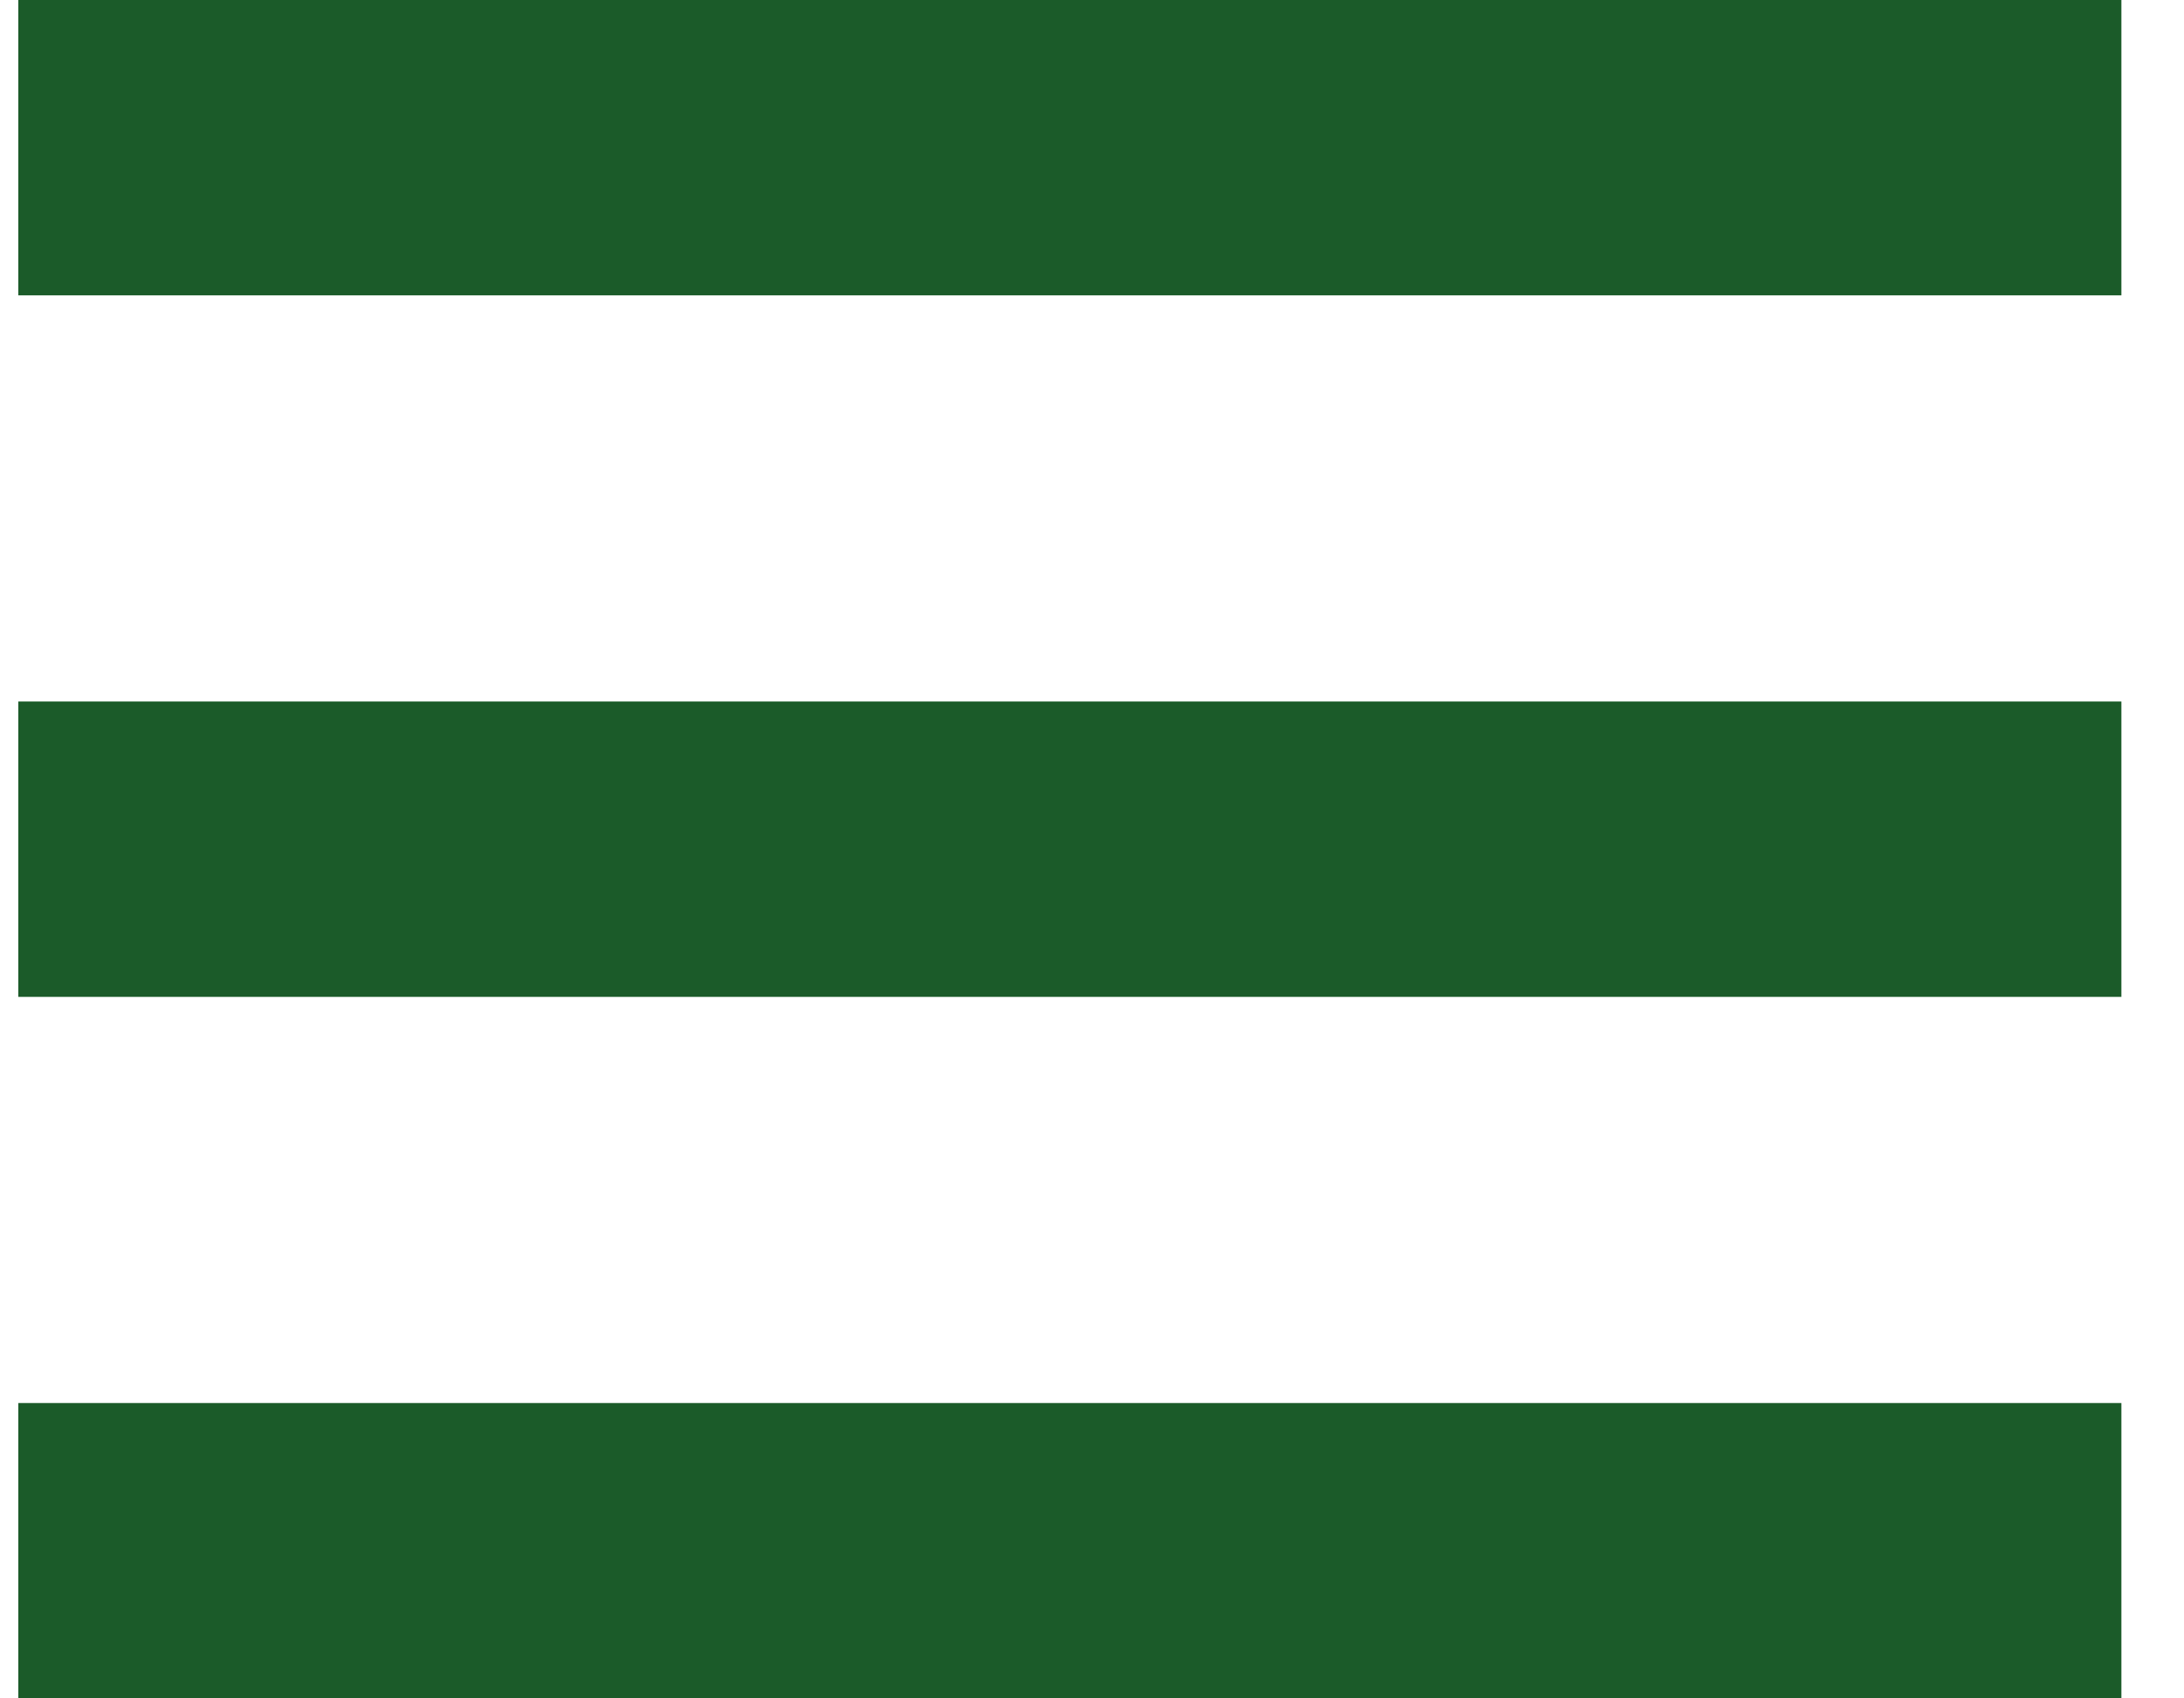 <svg width="27" height="21" viewBox="0 0 27 21" fill="none" xmlns="http://www.w3.org/2000/svg">
<rect x="0.226" width="26" height="3.652" fill="#1B5B29"/>
<rect x="0.226" y="8.674" width="26" height="3.652" fill="#1B5B29"/>
<rect x="0.226" y="17.348" width="26" height="3.652" fill="#1B5B29"/>
</svg>
